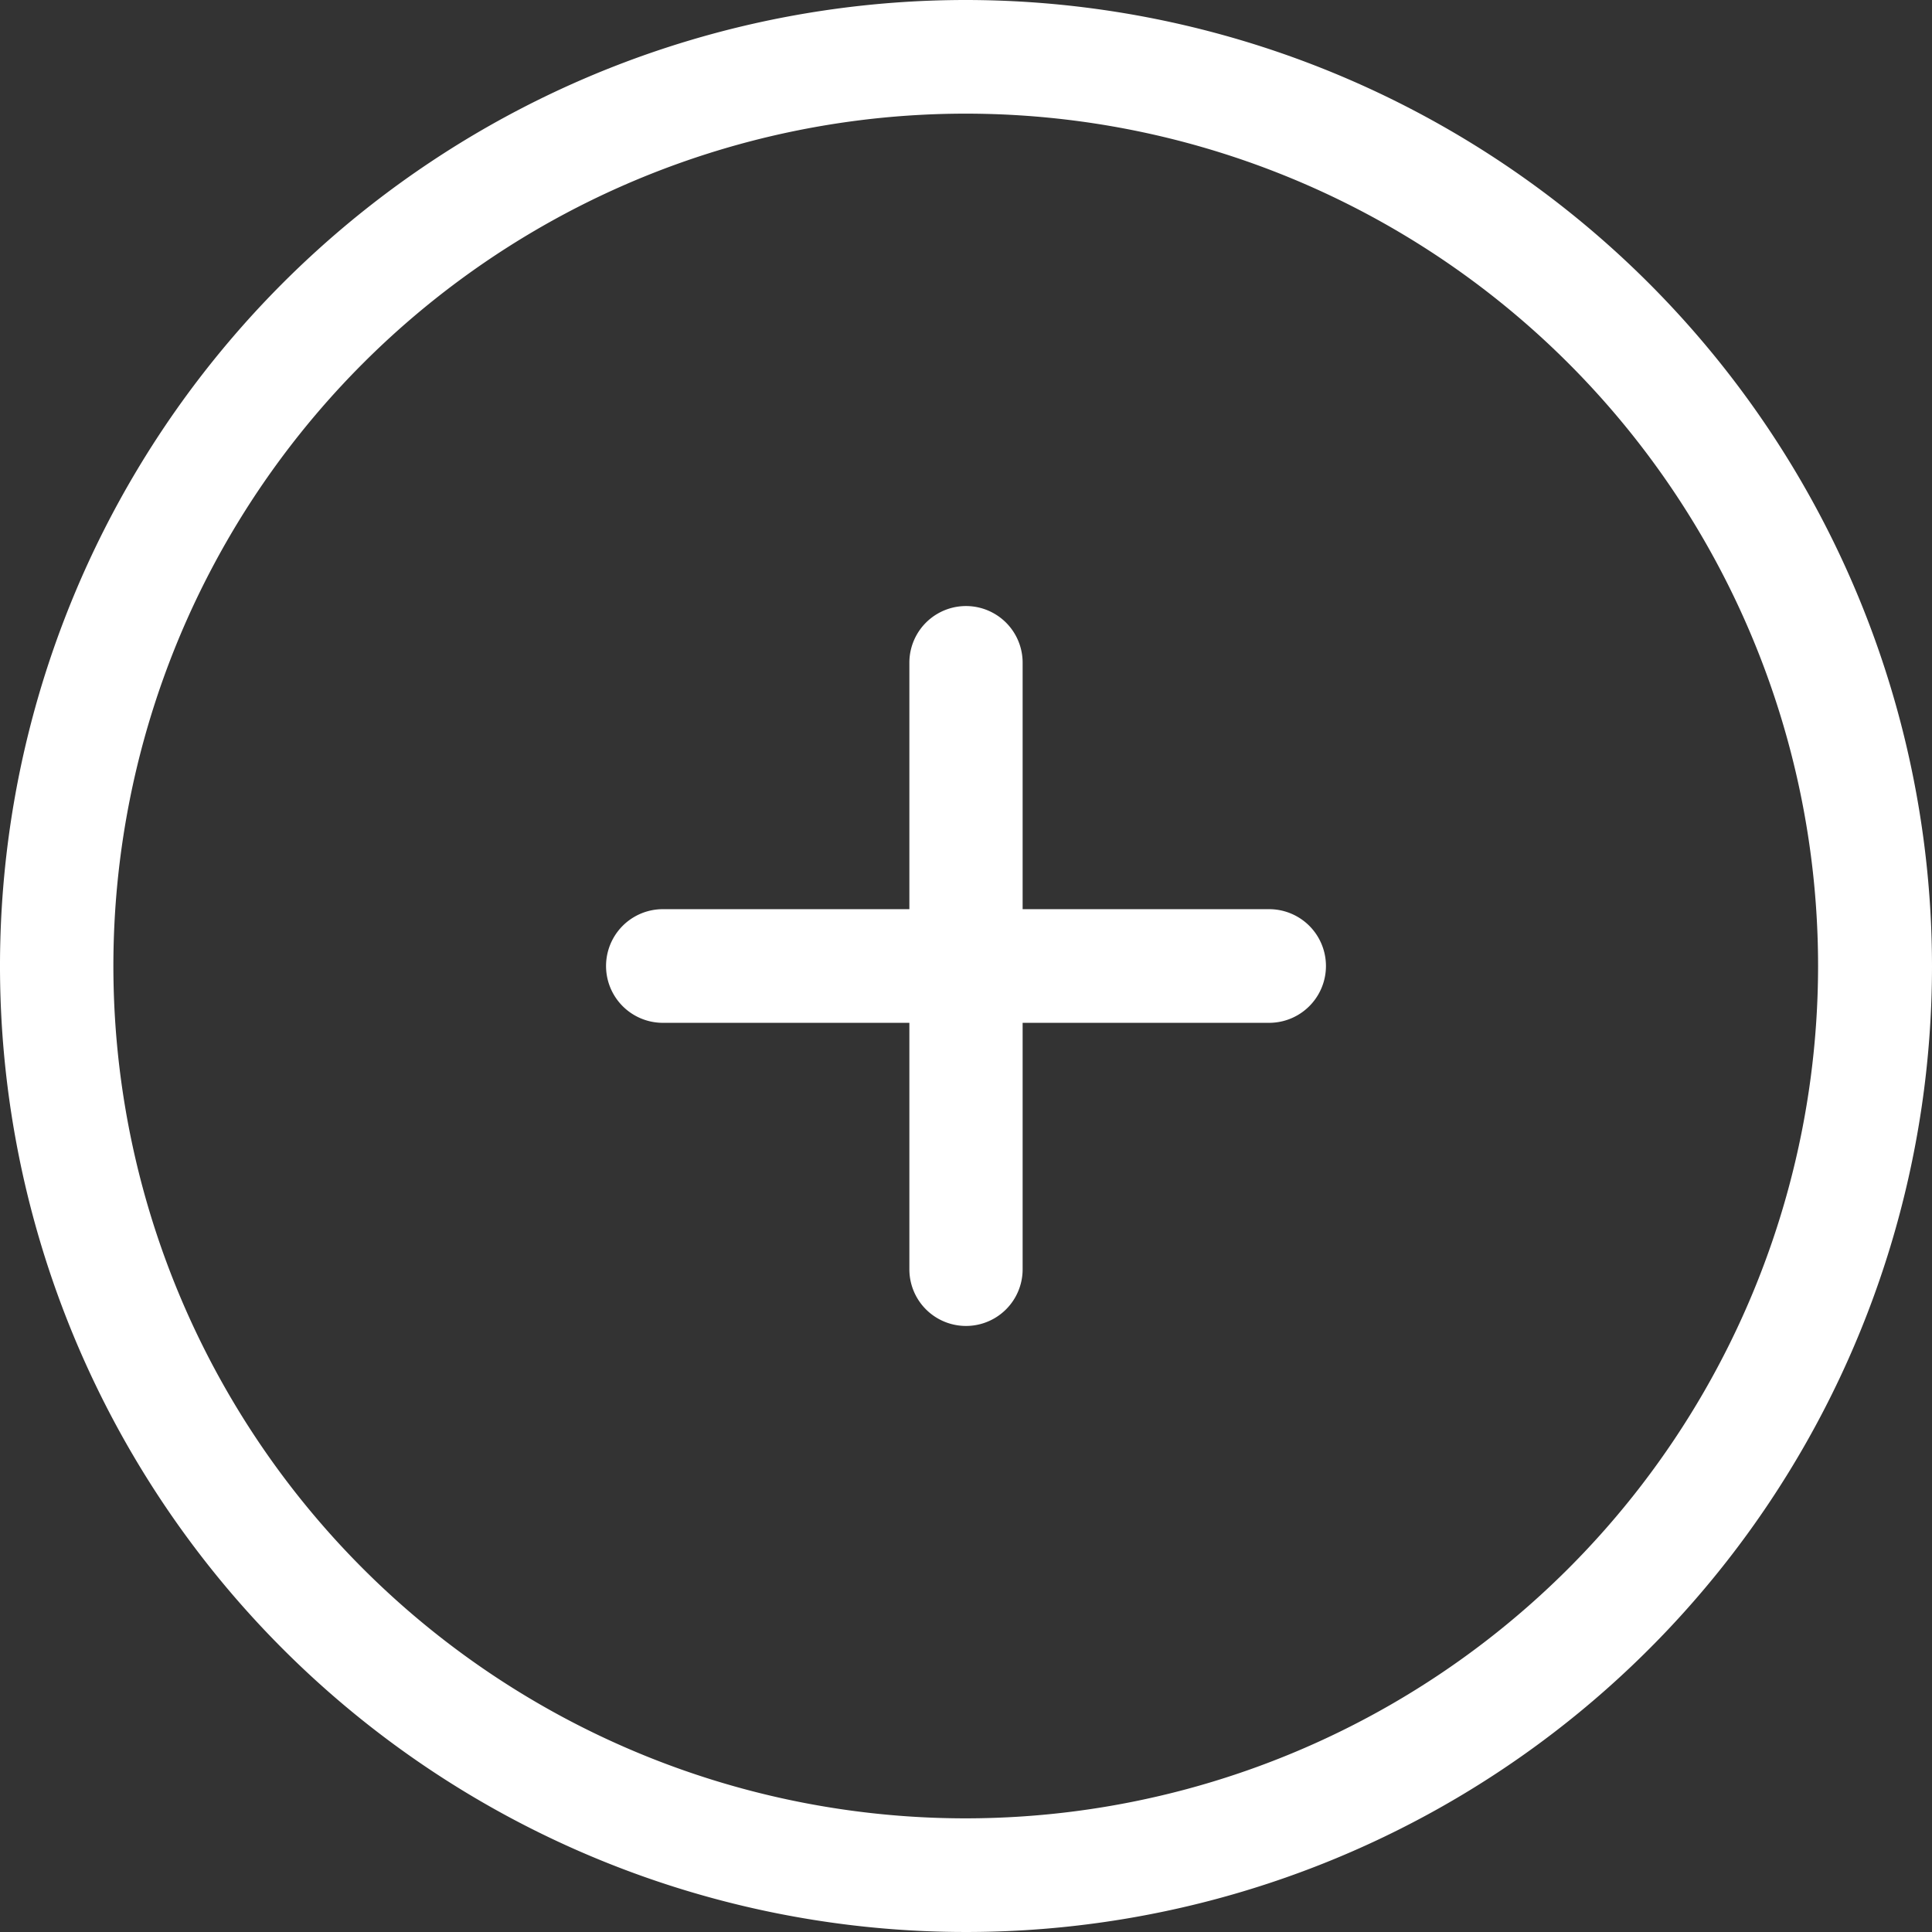 <svg xmlns="http://www.w3.org/2000/svg" width="29" height="29" viewBox="0 0 29 29">
  <rect x="0" y="0" width="29" height="29" fill="#333333" stroke="none"/>
  <defs>
    <style>
      .cls-1 {
        fill: #FFFFFF;
        fill-rule: evenodd;
      }
    </style>
  </defs>
  <path id="icon-admission-orange" class="cls-1" d="M1619.5,247a14.5,14.5,0,1,0,14.5,14.5A14.513,14.513,0,0,0,1619.5,247Zm0,27.294a12.794,12.794,0,1,1,12.79-12.794A12.8,12.8,0,0,1,1619.5,274.294Zm4.55-13.647h-3.7v-3.7a0.85,0.85,0,1,0-1.7,0v3.7h-3.7a0.853,0.853,0,0,0,0,1.706h3.7v3.7a0.85,0.85,0,1,0,1.7,0v-3.7h3.7A0.853,0.853,0,0,0,1624.05,260.647Z" transform="translate(-1605 -247)"/>
</svg>
